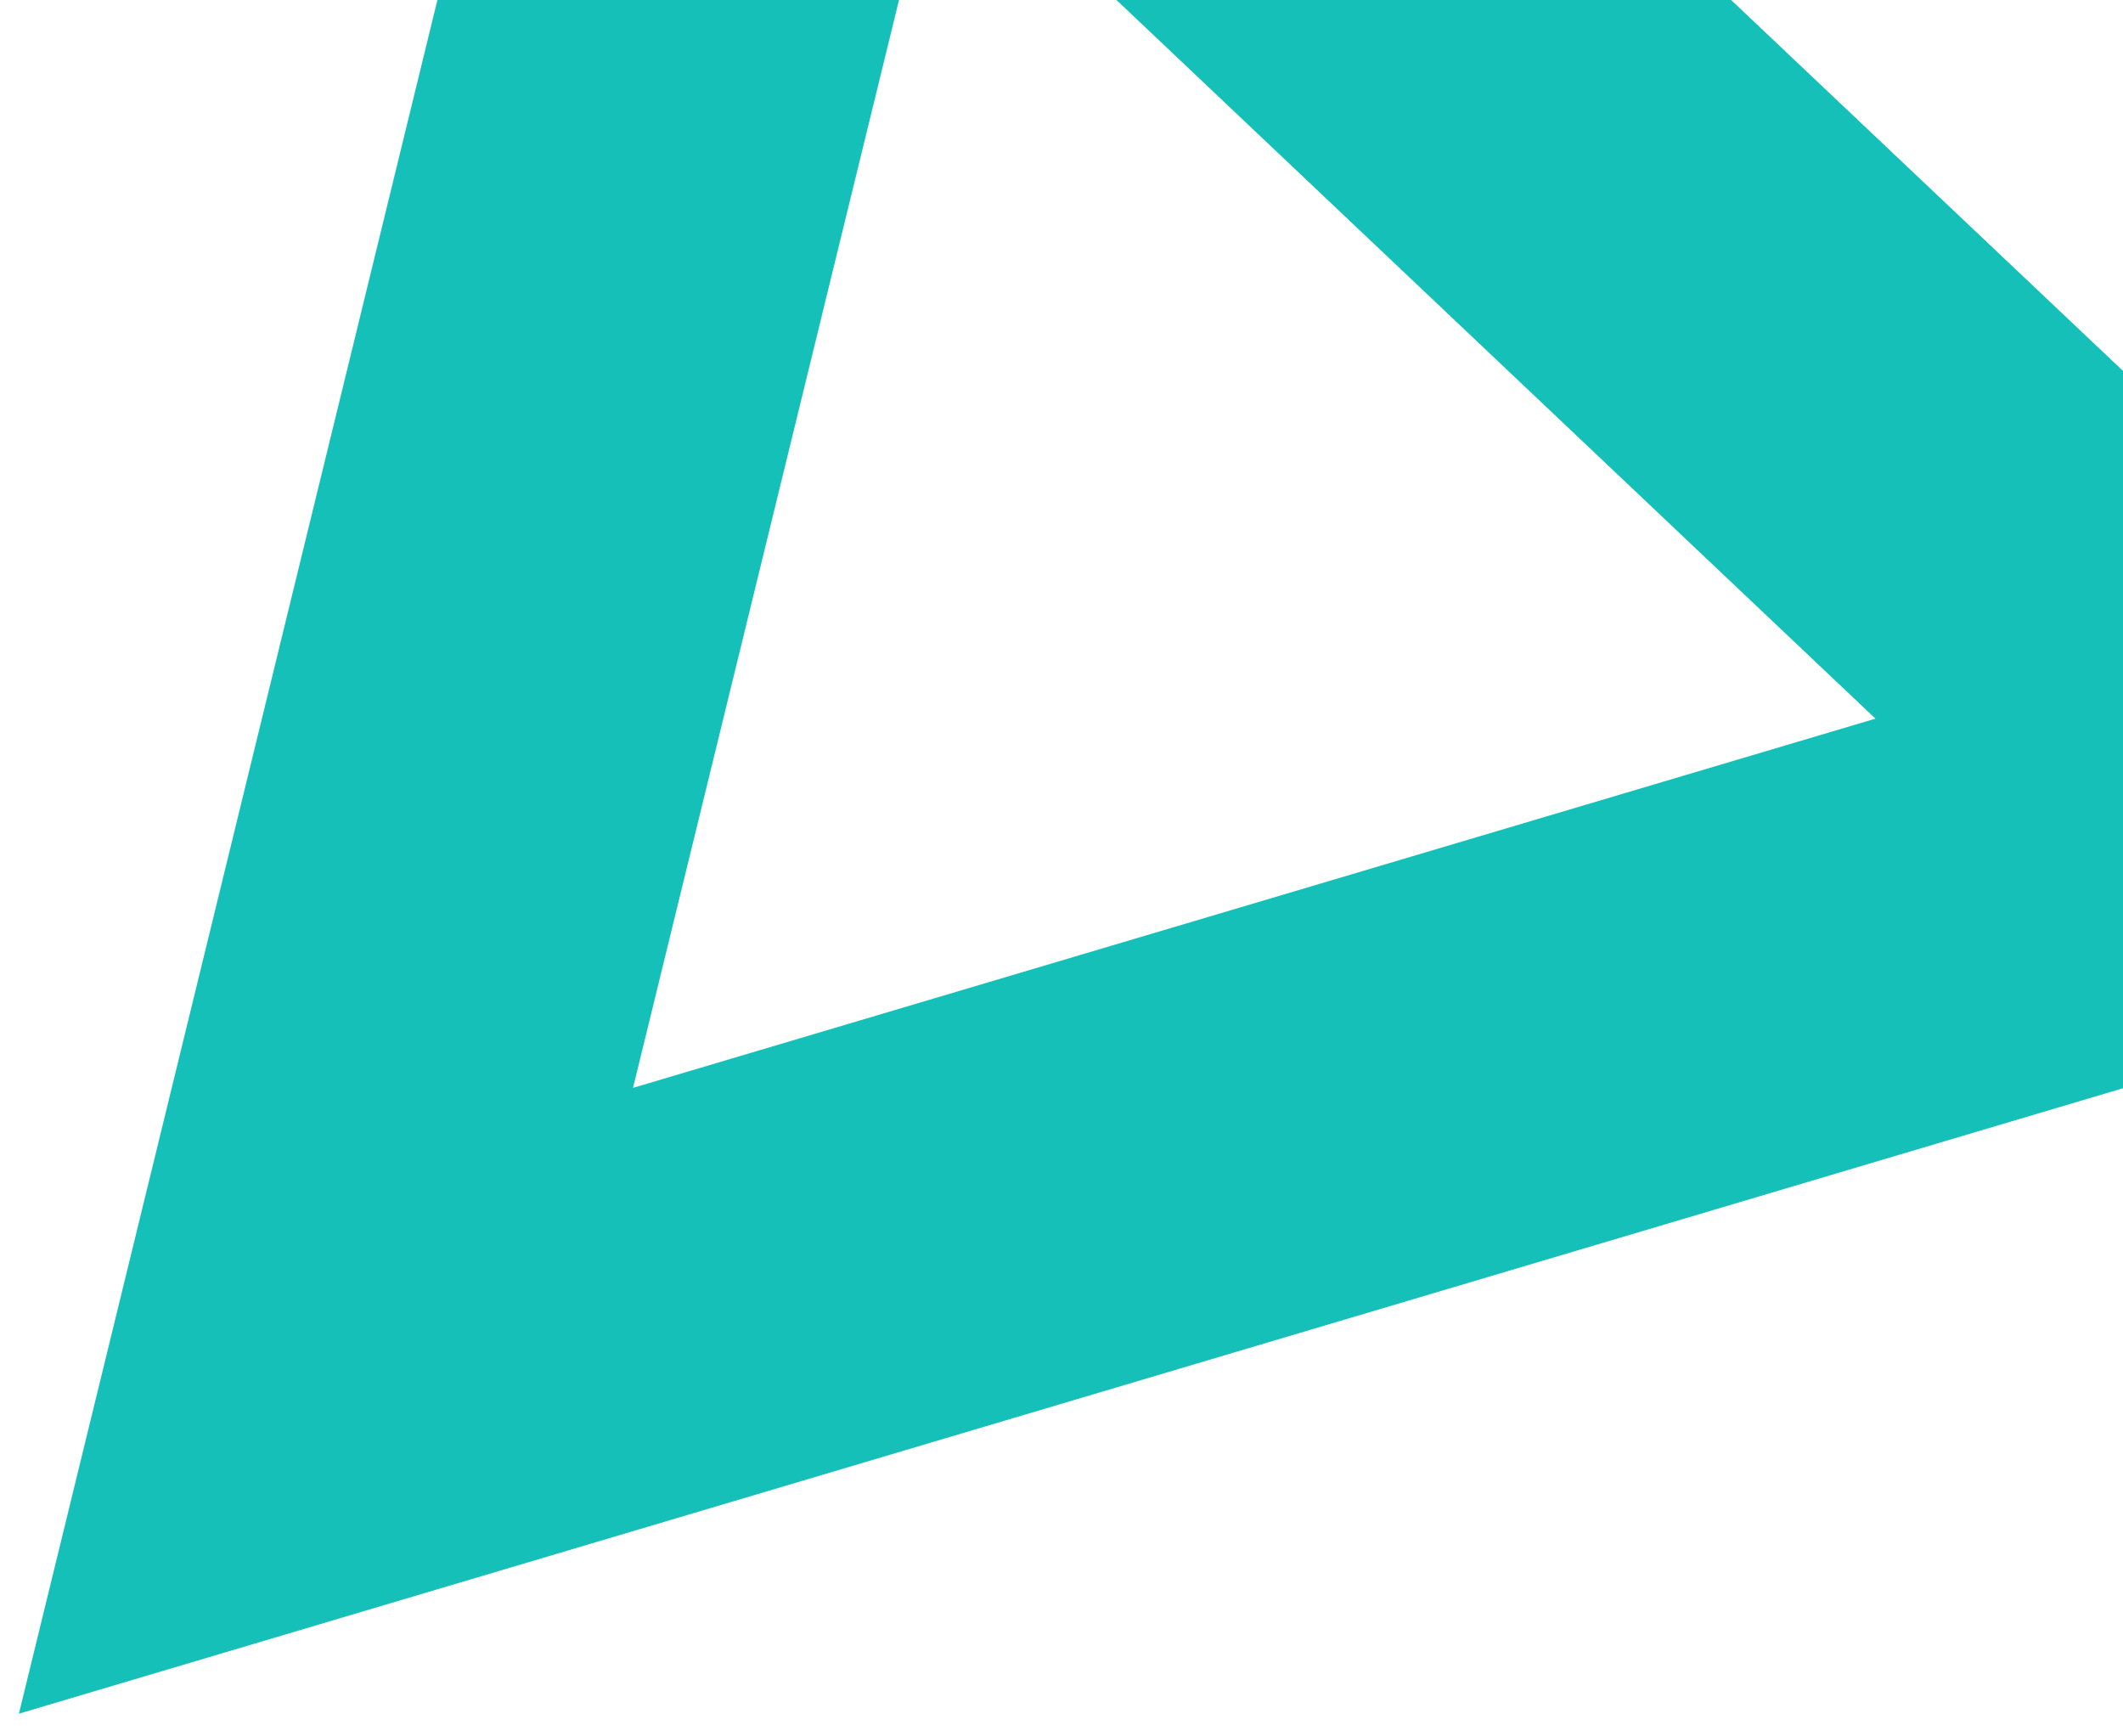 <?xml version="1.0" encoding="utf-8"?>
<!-- Generator: Adobe Illustrator 21.1.0, SVG Export Plug-In . SVG Version: 6.00 Build 0)  -->
<svg version="1.1" id="Layer_1" xmlns="http://www.w3.org/2000/svg" xmlns:xlink="http://www.w3.org/1999/xlink" x="0px" y="0px"
	 viewBox="0 0 494 403.9" style="enable-background:new 0 0 494 403.9;" xml:space="preserve">
<style type="text/css">
	.st0{clip-path:url(#SVGID_2_);}
	.st1{fill:#15C0B9;}
</style>
<g>
	<g>
		<defs>
			<rect id="SVGID_1_" x="-106" y="0" width="600" height="460"/>
		</defs>
		<clipPath id="SVGID_2_">
			<use xlink:href="#SVGID_1_"  style="overflow:visible;"/>
		</clipPath>
		<g class="st0">
			<g>
				<path class="st1" d="M218.7-38.9l217.7,206.1l-289.1,85.9L218.7-38.9 M158.3-231.4L4.4,398.7l623.8-185.4L158.3-231.4
					L158.3-231.4z"/>
			</g>
		</g>
	</g>
</g>
</svg>
